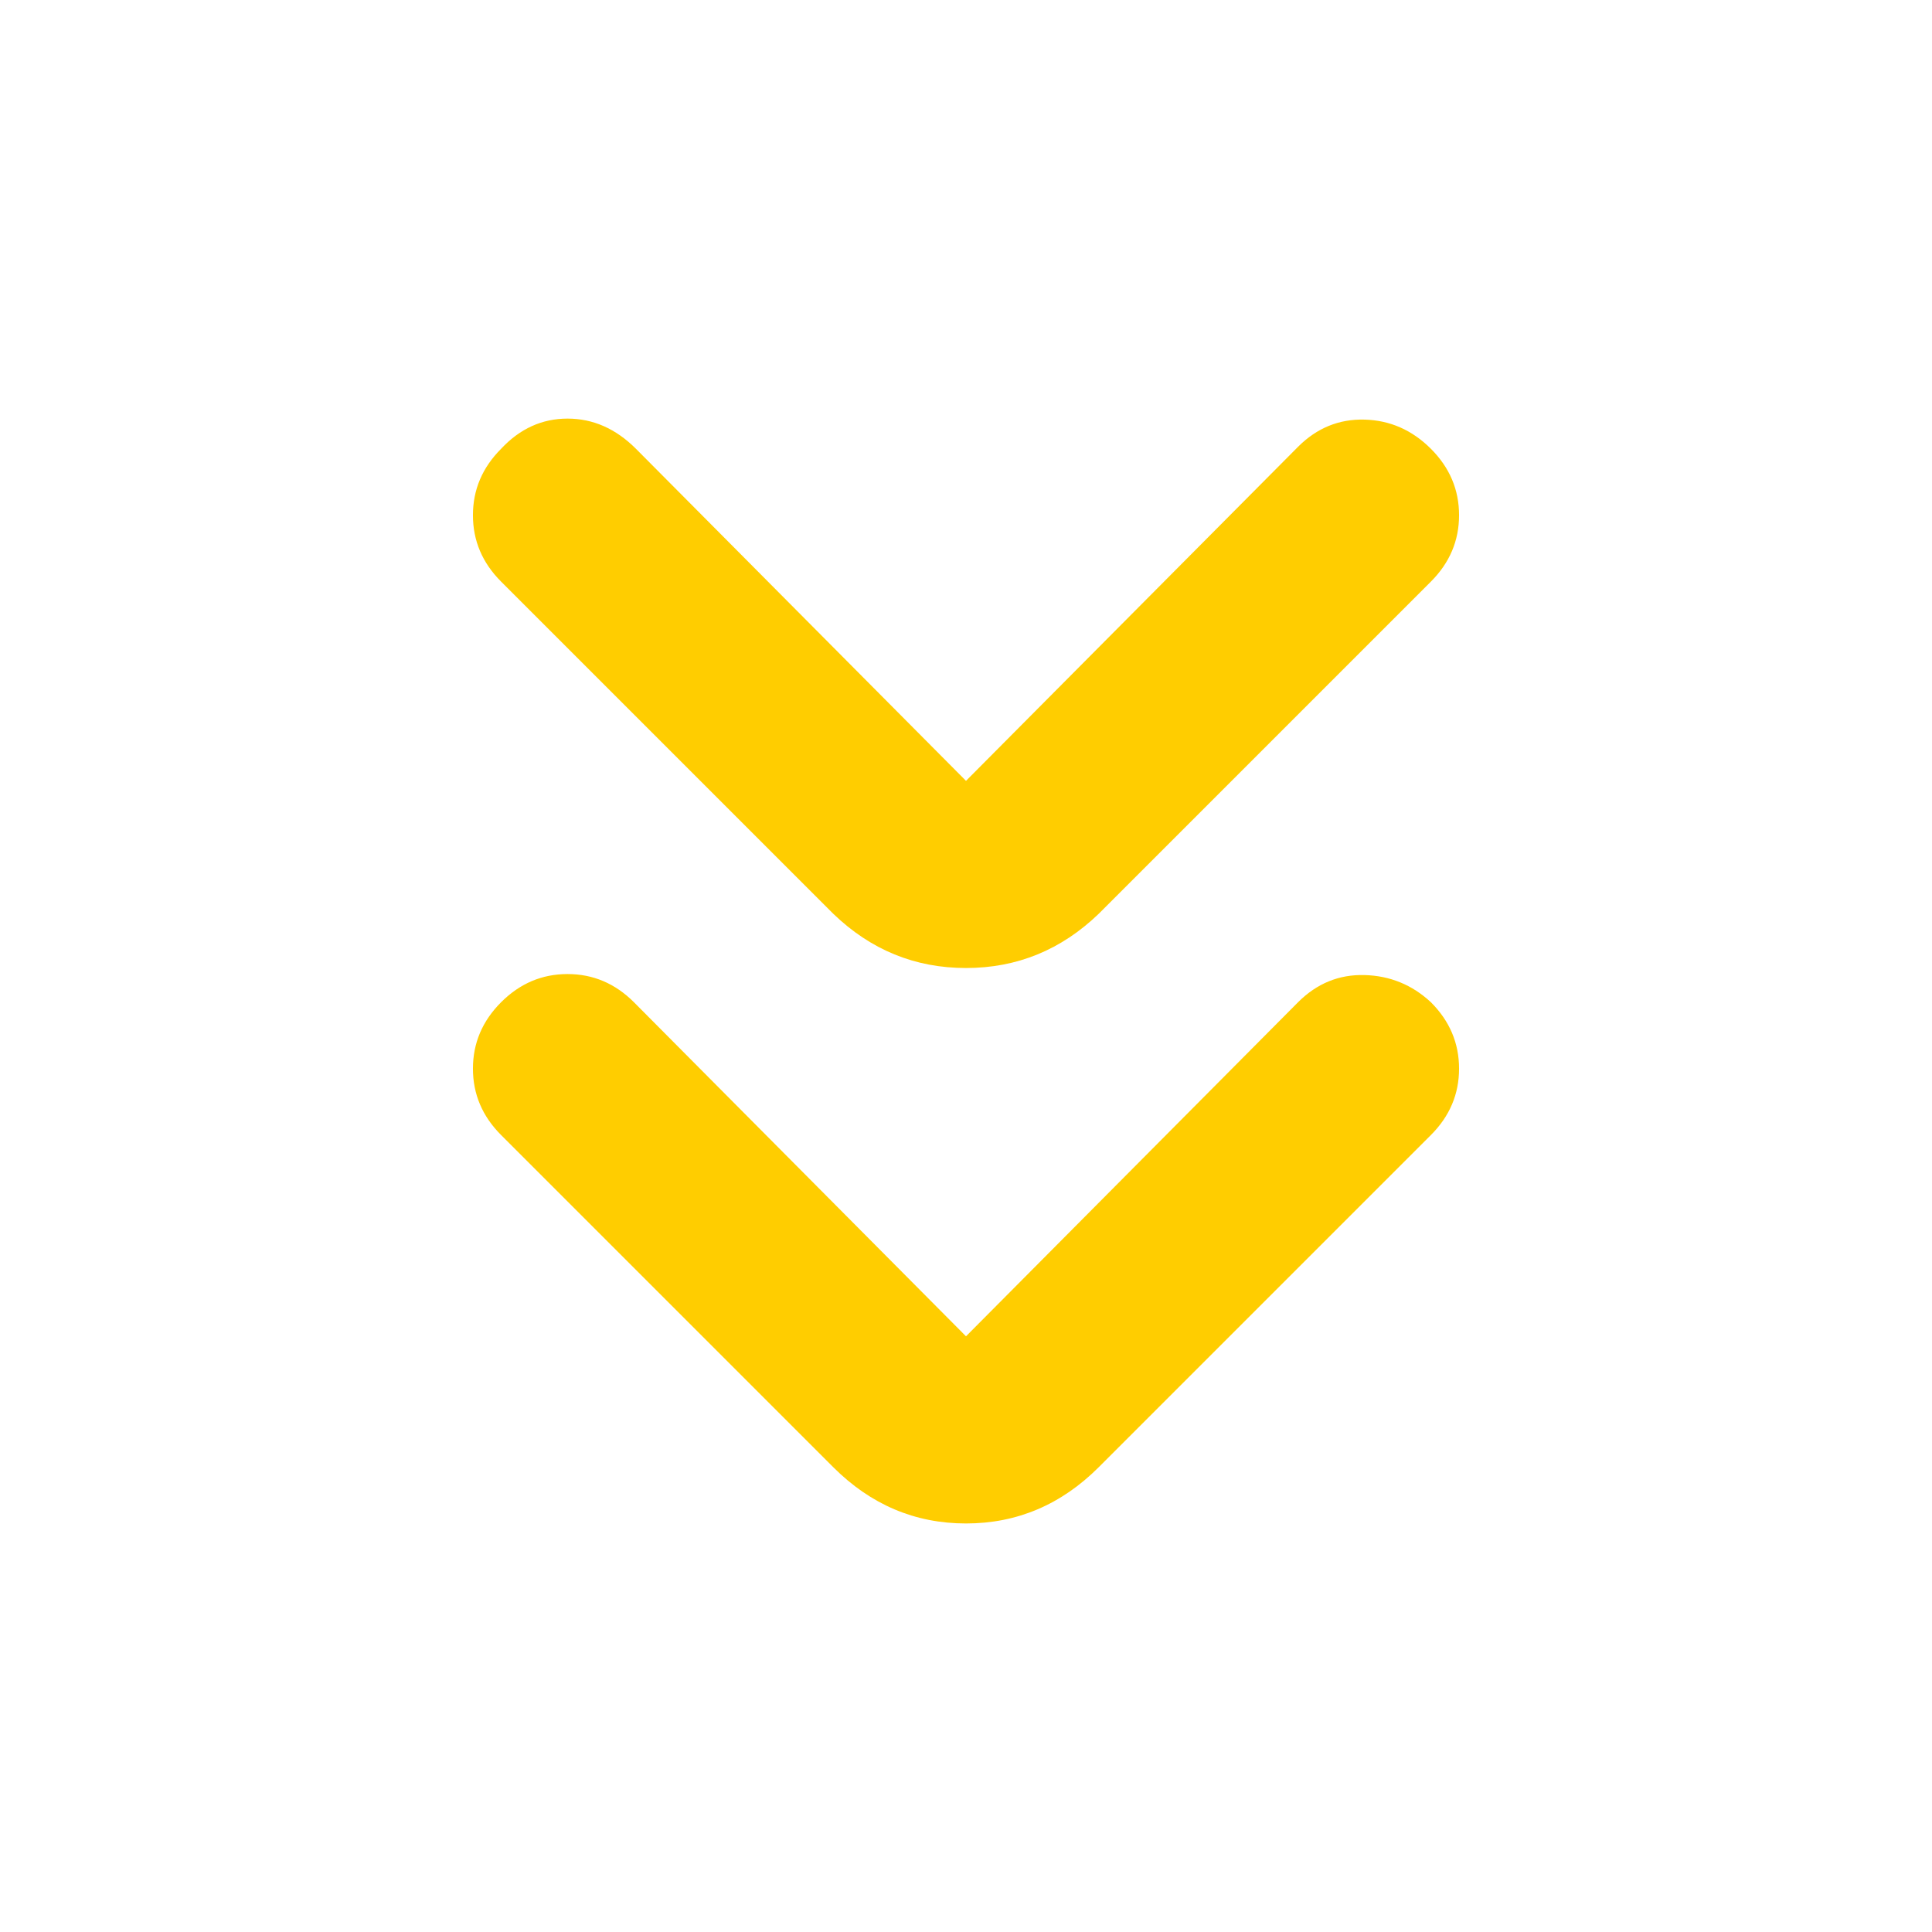 <svg height="48" viewBox="0 -960 960 960" width="48" xmlns="http://www.w3.org/2000/svg"><path fill="rgb(255, 205, 0)" d="m480-296 165-166q14-14 33-13.5t33 13.5q14 14 14 33t-14 33l-165 165q-28 28-66 28t-66-28l-165-165q-14-14-14-33t14-33q14-14 33-14t33 14zm0-276 165-166q14-14 33-13.5t33 14.5q14 14 14 33t-14 33l-165 165q-28 27-66 27t-66-27l-165-165q-14-14-14-33t14-33q14-15 33-15t34 15z"/></svg>